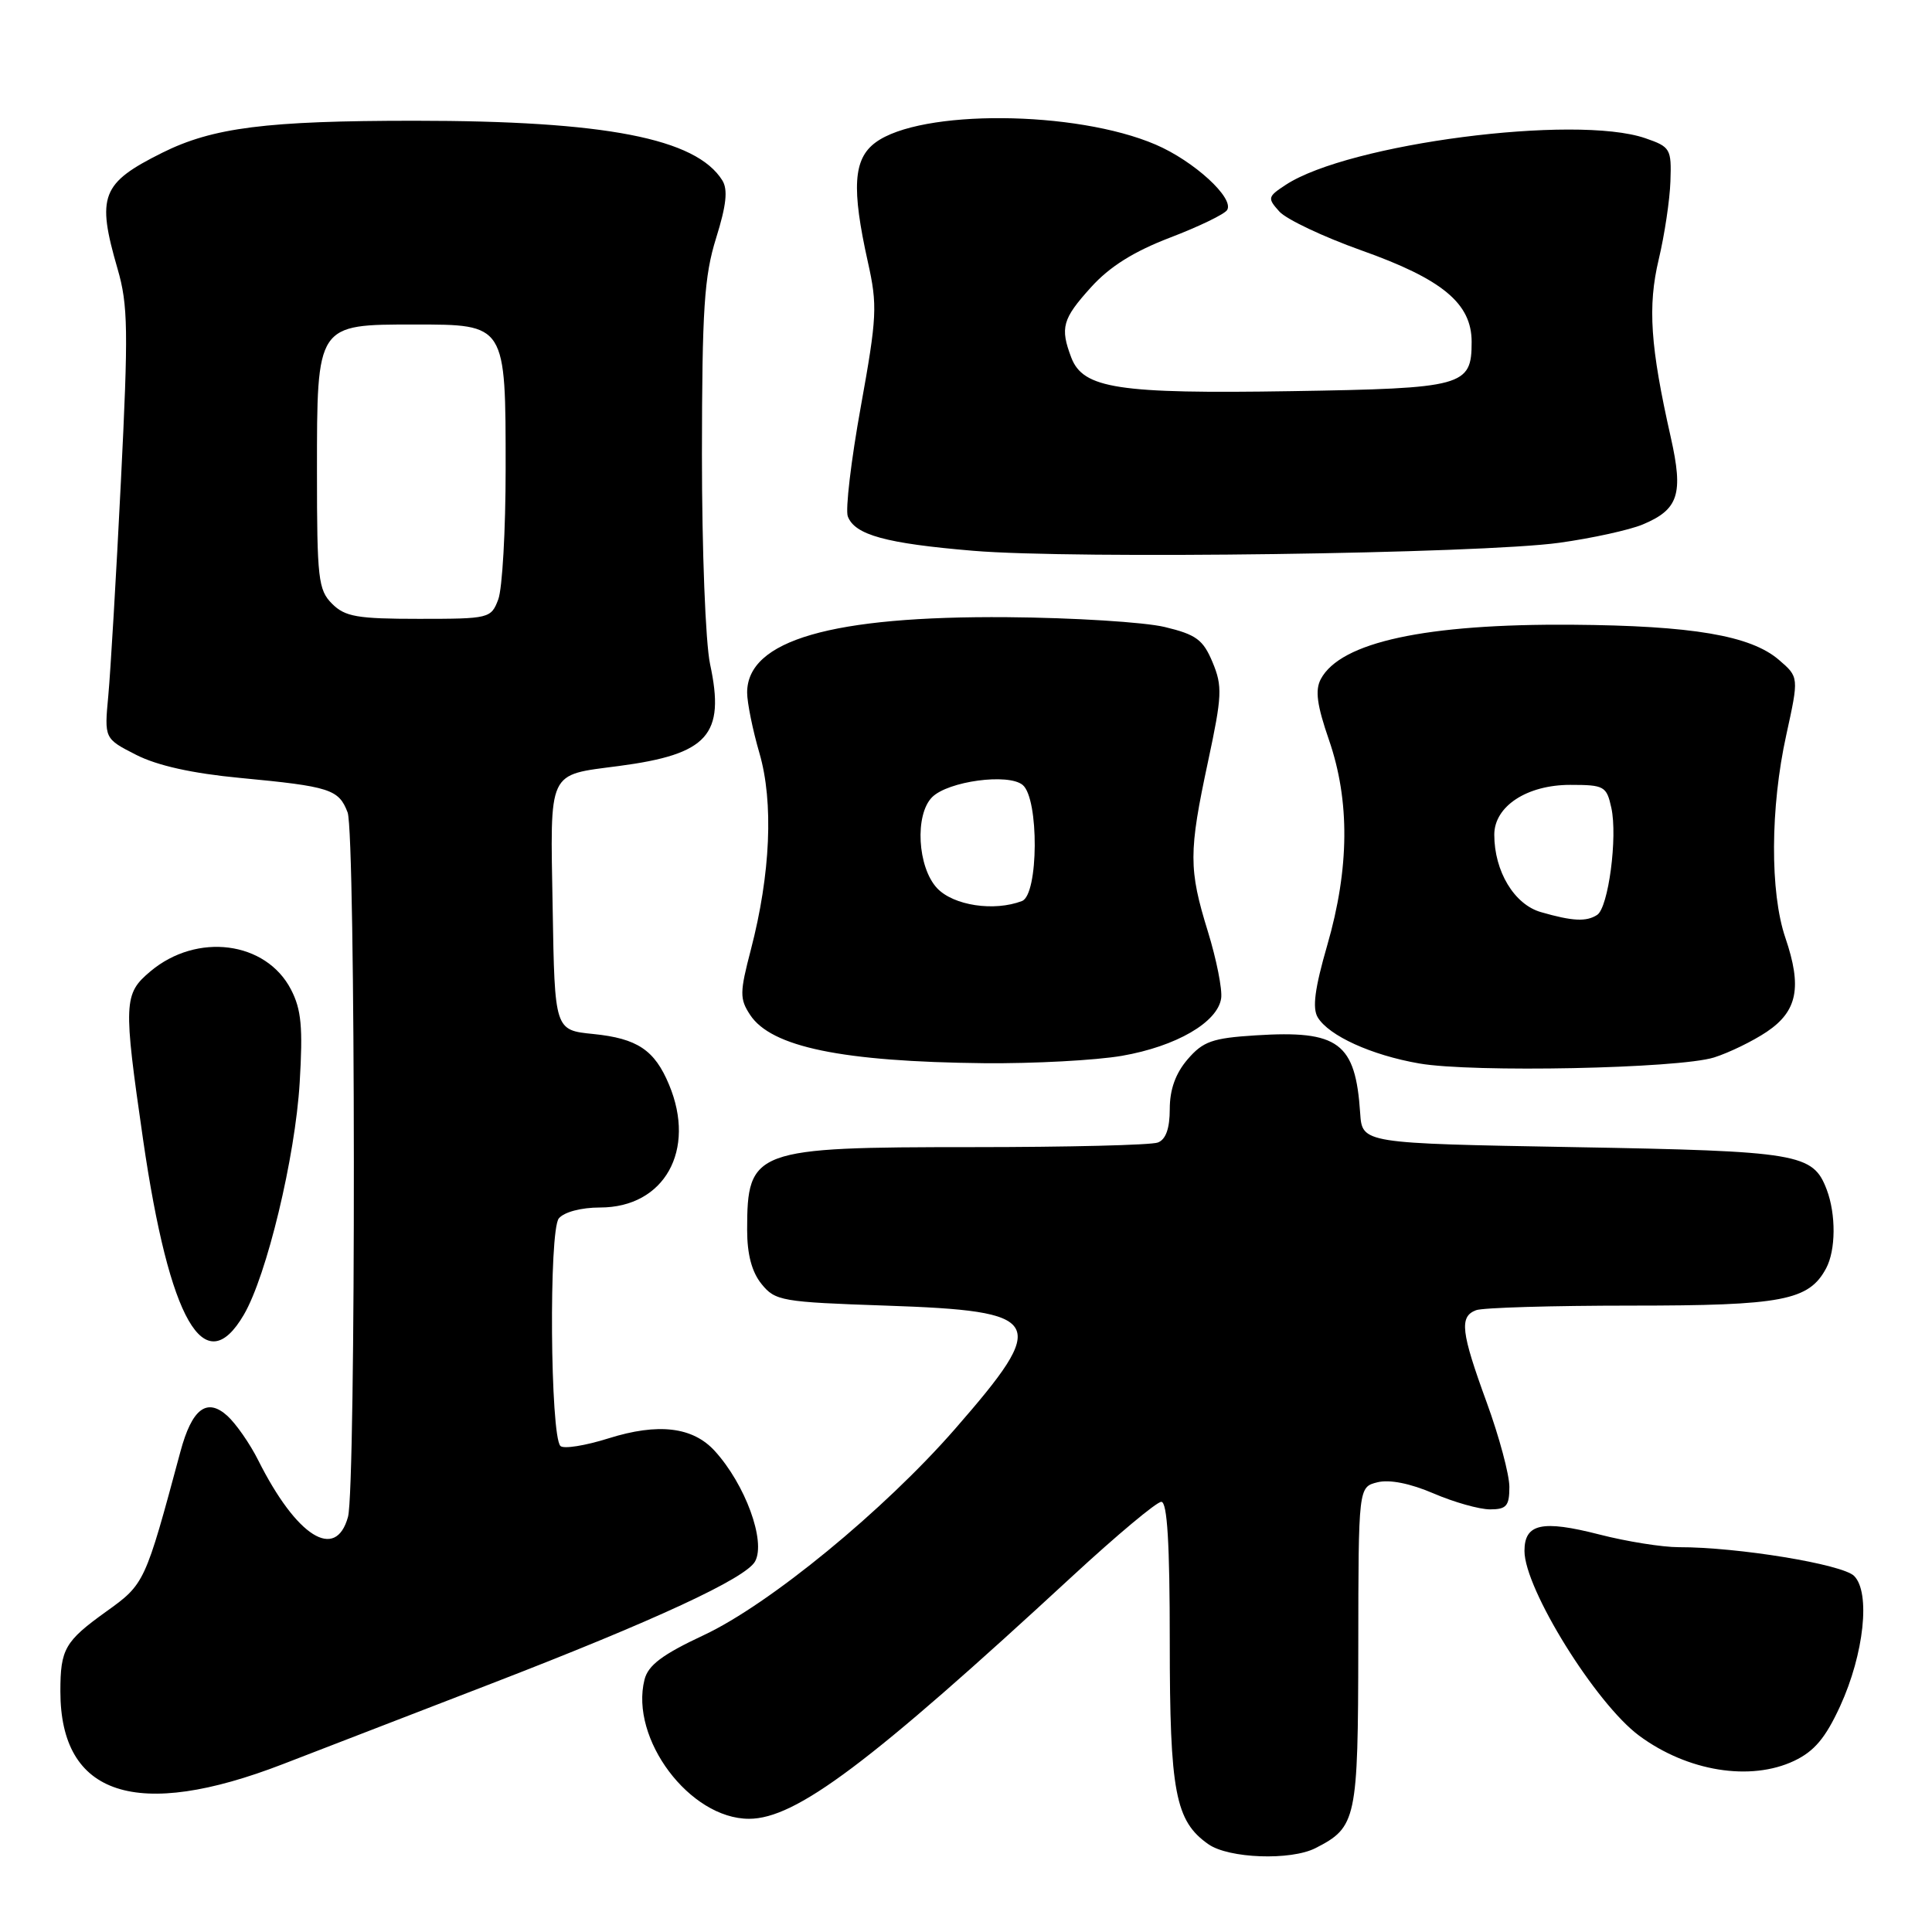 <?xml version="1.0" encoding="UTF-8" standalone="no"?>
<!DOCTYPE svg PUBLIC "-//W3C//DTD SVG 1.1//EN" "http://www.w3.org/Graphics/SVG/1.1/DTD/svg11.dtd" >
<svg xmlns="http://www.w3.org/2000/svg" xmlns:xlink="http://www.w3.org/1999/xlink" version="1.1" viewBox="0 0 256 256">
 <g >
 <path fill="currentColor"
d=" M 174.32 244.88 C 179.75 242.11 179.95 241.13 179.98 218.27 C 180.00 197.04 180.00 197.04 182.52 196.41 C 184.11 196.01 186.87 196.56 189.96 197.89 C 192.66 199.05 196.02 200.00 197.44 200.00 C 199.61 200.00 200.00 199.55 200.00 197.03 C 200.00 195.39 198.65 190.36 197.00 185.84 C 193.58 176.48 193.35 174.46 195.58 173.61 C 196.45 173.27 205.70 173.00 216.13 173.00 C 236.19 173.00 239.68 172.33 241.97 168.06 C 243.26 165.65 243.29 160.91 242.05 157.63 C 240.23 152.84 238.41 152.53 208.50 152.00 C 180.50 151.50 180.50 151.50 180.23 147.50 C 179.61 138.15 177.38 136.49 166.38 137.19 C 160.64 137.55 159.41 137.99 157.37 140.36 C 155.77 142.22 155.00 144.36 155.00 146.95 C 155.00 149.53 154.48 150.99 153.42 151.39 C 152.55 151.73 141.50 152.00 128.87 152.00 C 99.89 152.00 99.00 152.33 99.00 162.97 C 99.00 166.21 99.62 168.55 100.91 170.14 C 102.72 172.38 103.58 172.53 117.38 173.00 C 138.45 173.72 139.12 174.92 126.54 189.35 C 117.13 200.13 101.95 212.59 93.26 216.66 C 87.75 219.24 85.88 220.65 85.40 222.56 C 83.43 230.39 91.40 241.00 99.25 241.00 C 105.46 241.00 115.24 233.66 142.13 208.82 C 147.98 203.42 153.26 199.00 153.88 199.00 C 154.67 199.00 155.00 204.52 155.00 217.53 C 155.00 237.47 155.73 241.30 160.12 244.37 C 162.81 246.26 171.04 246.56 174.32 244.88 Z  M 37.50 233.75 C 42.45 231.83 54.83 227.05 65.00 223.13 C 86.86 214.69 98.86 209.12 100.06 206.88 C 101.50 204.20 98.75 196.70 94.72 192.27 C 91.80 189.06 87.21 188.52 80.63 190.59 C 77.55 191.56 74.68 192.02 74.26 191.60 C 72.91 190.25 72.71 163.05 74.05 161.44 C 74.75 160.60 77.01 160.00 79.52 160.00 C 88.03 160.00 92.29 152.41 88.65 143.72 C 86.74 139.13 84.45 137.60 78.61 137.01 C 73.50 136.50 73.50 136.50 73.23 120.30 C 72.91 101.81 72.47 102.76 82.00 101.50 C 93.83 99.94 96.11 97.40 94.09 88.01 C 93.48 85.14 93.01 72.93 93.01 60.20 C 93.03 40.90 93.31 36.61 94.89 31.54 C 96.25 27.19 96.47 25.12 95.71 23.90 C 92.23 18.33 80.20 16.00 54.96 16.00 C 35.28 16.00 28.21 16.90 21.50 20.24 C 13.42 24.27 12.77 25.95 15.58 35.63 C 16.97 40.41 17.02 43.78 16.02 63.78 C 15.40 76.28 14.64 89.06 14.35 92.18 C 13.82 97.87 13.82 97.87 18.04 100.02 C 20.85 101.45 25.48 102.48 31.82 103.08 C 43.73 104.21 44.89 104.58 46.06 107.65 C 47.13 110.48 47.18 197.12 46.11 201.00 C 44.48 206.89 39.30 203.62 34.22 193.50 C 33.12 191.30 31.27 188.65 30.13 187.61 C 27.41 185.15 25.43 186.66 23.90 192.37 C 19.21 209.80 19.18 209.88 14.06 213.55 C 8.59 217.48 8.00 218.51 8.00 224.11 C 8.00 237.96 18.10 241.25 37.50 233.75 Z  M 237.74 233.32 C 240.41 232.05 241.89 230.29 243.83 226.07 C 247.00 219.15 247.87 211.01 245.68 208.82 C 244.13 207.27 230.22 204.99 222.43 205.01 C 220.27 205.01 215.54 204.26 211.93 203.33 C 204.32 201.38 202.00 201.89 202.00 205.51 C 202.00 210.52 211.45 225.74 217.20 229.99 C 223.60 234.72 231.93 236.07 237.74 233.32 Z  M 32.31 174.21 C 35.35 169.01 39.12 153.32 39.71 143.44 C 40.15 136.13 39.93 133.76 38.56 131.12 C 35.25 124.71 26.09 123.53 19.93 128.71 C 16.37 131.70 16.33 132.82 18.96 151.01 C 22.45 175.05 27.10 183.13 32.31 174.21 Z  M 227.12 140.12 C 229.11 139.49 232.26 137.96 234.12 136.71 C 238.17 133.98 238.80 130.80 236.57 124.26 C 234.52 118.25 234.57 107.00 236.69 97.39 C 238.37 89.72 238.37 89.72 235.72 87.44 C 231.97 84.21 224.24 82.90 208.31 82.78 C 188.92 82.64 177.64 85.08 175.02 89.97 C 174.23 91.44 174.50 93.43 176.10 98.06 C 178.88 106.10 178.81 115.07 175.87 125.24 C 174.21 130.98 173.87 133.59 174.61 134.81 C 176.09 137.25 181.72 139.81 188.03 140.91 C 195.10 142.15 222.42 141.59 227.12 140.12 Z  M 148.67 139.90 C 155.85 138.65 161.35 135.46 161.81 132.28 C 161.98 131.10 161.19 127.13 160.06 123.46 C 157.49 115.15 157.50 112.93 160.07 100.91 C 161.94 92.18 161.99 90.92 160.67 87.75 C 159.42 84.76 158.50 84.08 154.33 83.08 C 151.66 82.44 142.27 81.85 133.48 81.78 C 110.21 81.60 99.00 84.84 99.00 91.77 C 99.00 93.10 99.73 96.71 100.63 99.80 C 102.52 106.29 102.10 115.82 99.50 125.81 C 98.01 131.51 98.00 132.35 99.39 134.47 C 102.19 138.74 111.57 140.68 130.42 140.88 C 136.97 140.94 145.19 140.50 148.67 139.90 Z  M 206.62 71.92 C 210.94 71.32 215.91 70.23 217.66 69.50 C 222.42 67.51 223.08 65.48 221.39 57.96 C 218.67 45.91 218.31 40.59 219.79 34.37 C 220.56 31.14 221.26 26.48 221.34 24.01 C 221.49 19.72 221.34 19.46 218.00 18.31 C 208.73 15.13 178.71 19.03 170.37 24.49 C 167.96 26.07 167.92 26.25 169.53 28.04 C 170.47 29.07 175.35 31.38 180.37 33.17 C 191.13 36.99 195.00 40.20 195.00 45.30 C 195.00 51.19 193.98 51.46 171.10 51.83 C 148.17 52.20 143.52 51.49 141.95 47.38 C 140.45 43.42 140.77 42.26 144.56 38.07 C 147.03 35.33 150.22 33.33 155.05 31.48 C 158.87 30.02 162.26 28.38 162.60 27.83 C 163.58 26.26 158.20 21.33 153.13 19.16 C 142.53 14.61 121.97 14.46 116.00 18.89 C 113.06 21.07 112.82 24.93 115.00 34.73 C 116.28 40.46 116.21 41.98 114.06 53.89 C 112.77 61.01 112.00 67.56 112.34 68.43 C 113.27 70.88 117.38 72.01 128.93 72.98 C 142.27 74.11 196.18 73.37 206.62 71.92 Z  M 44.00 80.00 C 42.17 78.17 42.00 76.67 42.00 62.50 C 42.00 42.88 41.92 43.00 54.94 43.00 C 67.06 43.00 67.00 42.90 67.00 62.16 C 67.00 70.25 66.56 78.02 66.02 79.43 C 65.07 81.94 64.83 82.00 55.52 82.00 C 47.33 82.00 45.72 81.72 44.00 80.00 Z  M 204.18 120.86 C 200.65 119.85 198.00 115.45 198.00 110.60 C 198.00 106.84 202.32 104.00 208.06 104.00 C 212.57 104.00 212.88 104.17 213.51 107.04 C 214.36 110.90 213.12 120.27 211.63 121.23 C 210.20 122.16 208.37 122.07 204.18 120.86 Z  M 124.17 117.69 C 121.57 114.91 121.19 107.96 123.51 105.63 C 125.63 103.51 133.61 102.43 135.51 104.01 C 137.69 105.82 137.62 118.55 135.42 119.39 C 131.72 120.81 126.34 119.99 124.17 117.69 Z "/>
</g>
</svg>